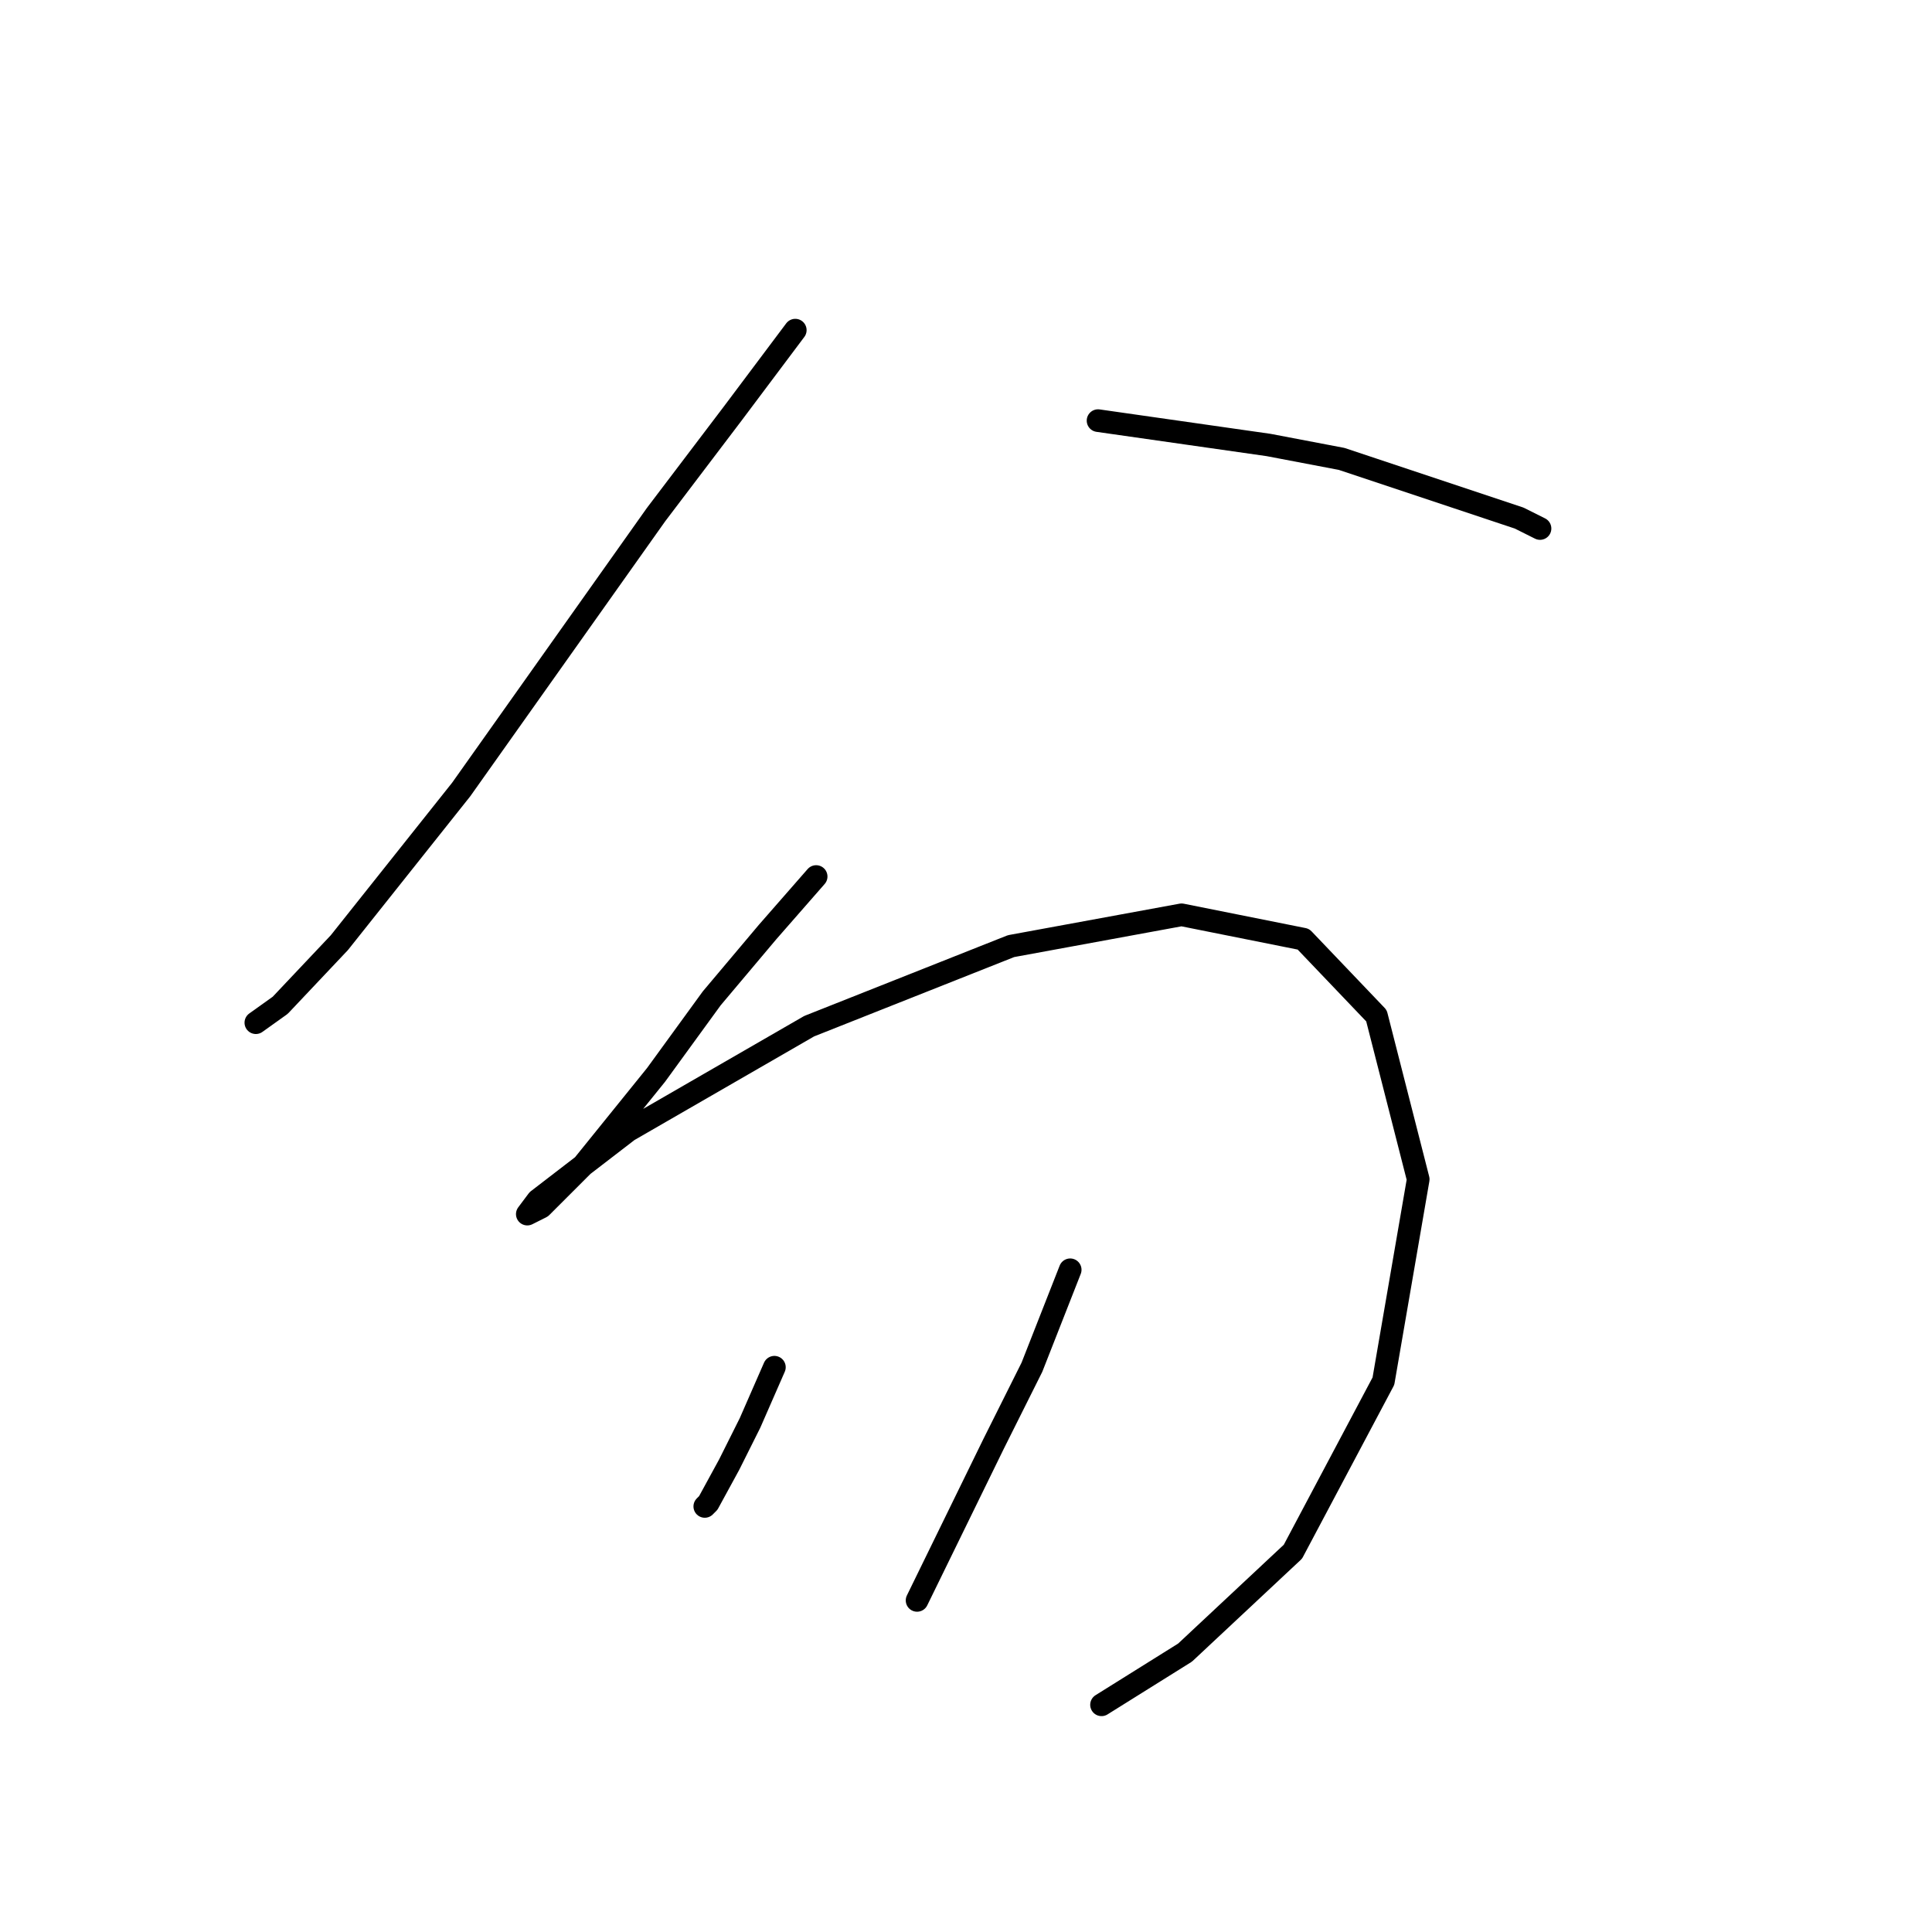 <?xml version="1.0" standalone="no"?>
    <svg width="256" height="256" xmlns="http://www.w3.org/2000/svg" version="1.1">
    <polyline stroke="black" stroke-width="3" stroke-linecap="round" fill="transparent" stroke-linejoin="round" points="105.378 43.746 97.077 54.813 86.932 68.186 61.108 104.616 44.968 124.906 37.129 133.206 33.901 135.512 33.901 135.512 " />
        <polyline stroke="black" stroke-width="3" stroke-linecap="round" fill="transparent" stroke-linejoin="round" points="145.497 55.735 168.092 58.963 177.776 60.808 201.294 68.647 204.061 70.031 204.061 70.031 " />
        <polyline stroke="black" stroke-width="3" stroke-linecap="round" fill="transparent" stroke-linejoin="round" points="108.144 116.144 101.688 123.523 94.31 132.284 86.932 142.429 77.248 154.419 71.714 159.952 69.87 160.875 71.253 159.03 83.243 149.807 107.222 135.973 133.968 125.367 156.564 121.217 172.704 124.445 182.388 134.59 187.921 156.263 183.31 183.009 171.32 205.605 157.025 218.978 145.958 225.895 145.958 225.895 " />
        <polyline stroke="black" stroke-width="3" stroke-linecap="round" fill="transparent" stroke-linejoin="round" points="102.611 181.165 99.383 188.543 96.616 194.077 93.849 199.149 93.388 199.61 93.388 199.61 " />
        <polyline stroke="black" stroke-width="3" stroke-linecap="round" fill="transparent" stroke-linejoin="round" points="141.807 168.253 136.735 181.165 131.662 191.31 121.517 212.061 121.517 212.061 " />
        </svg>